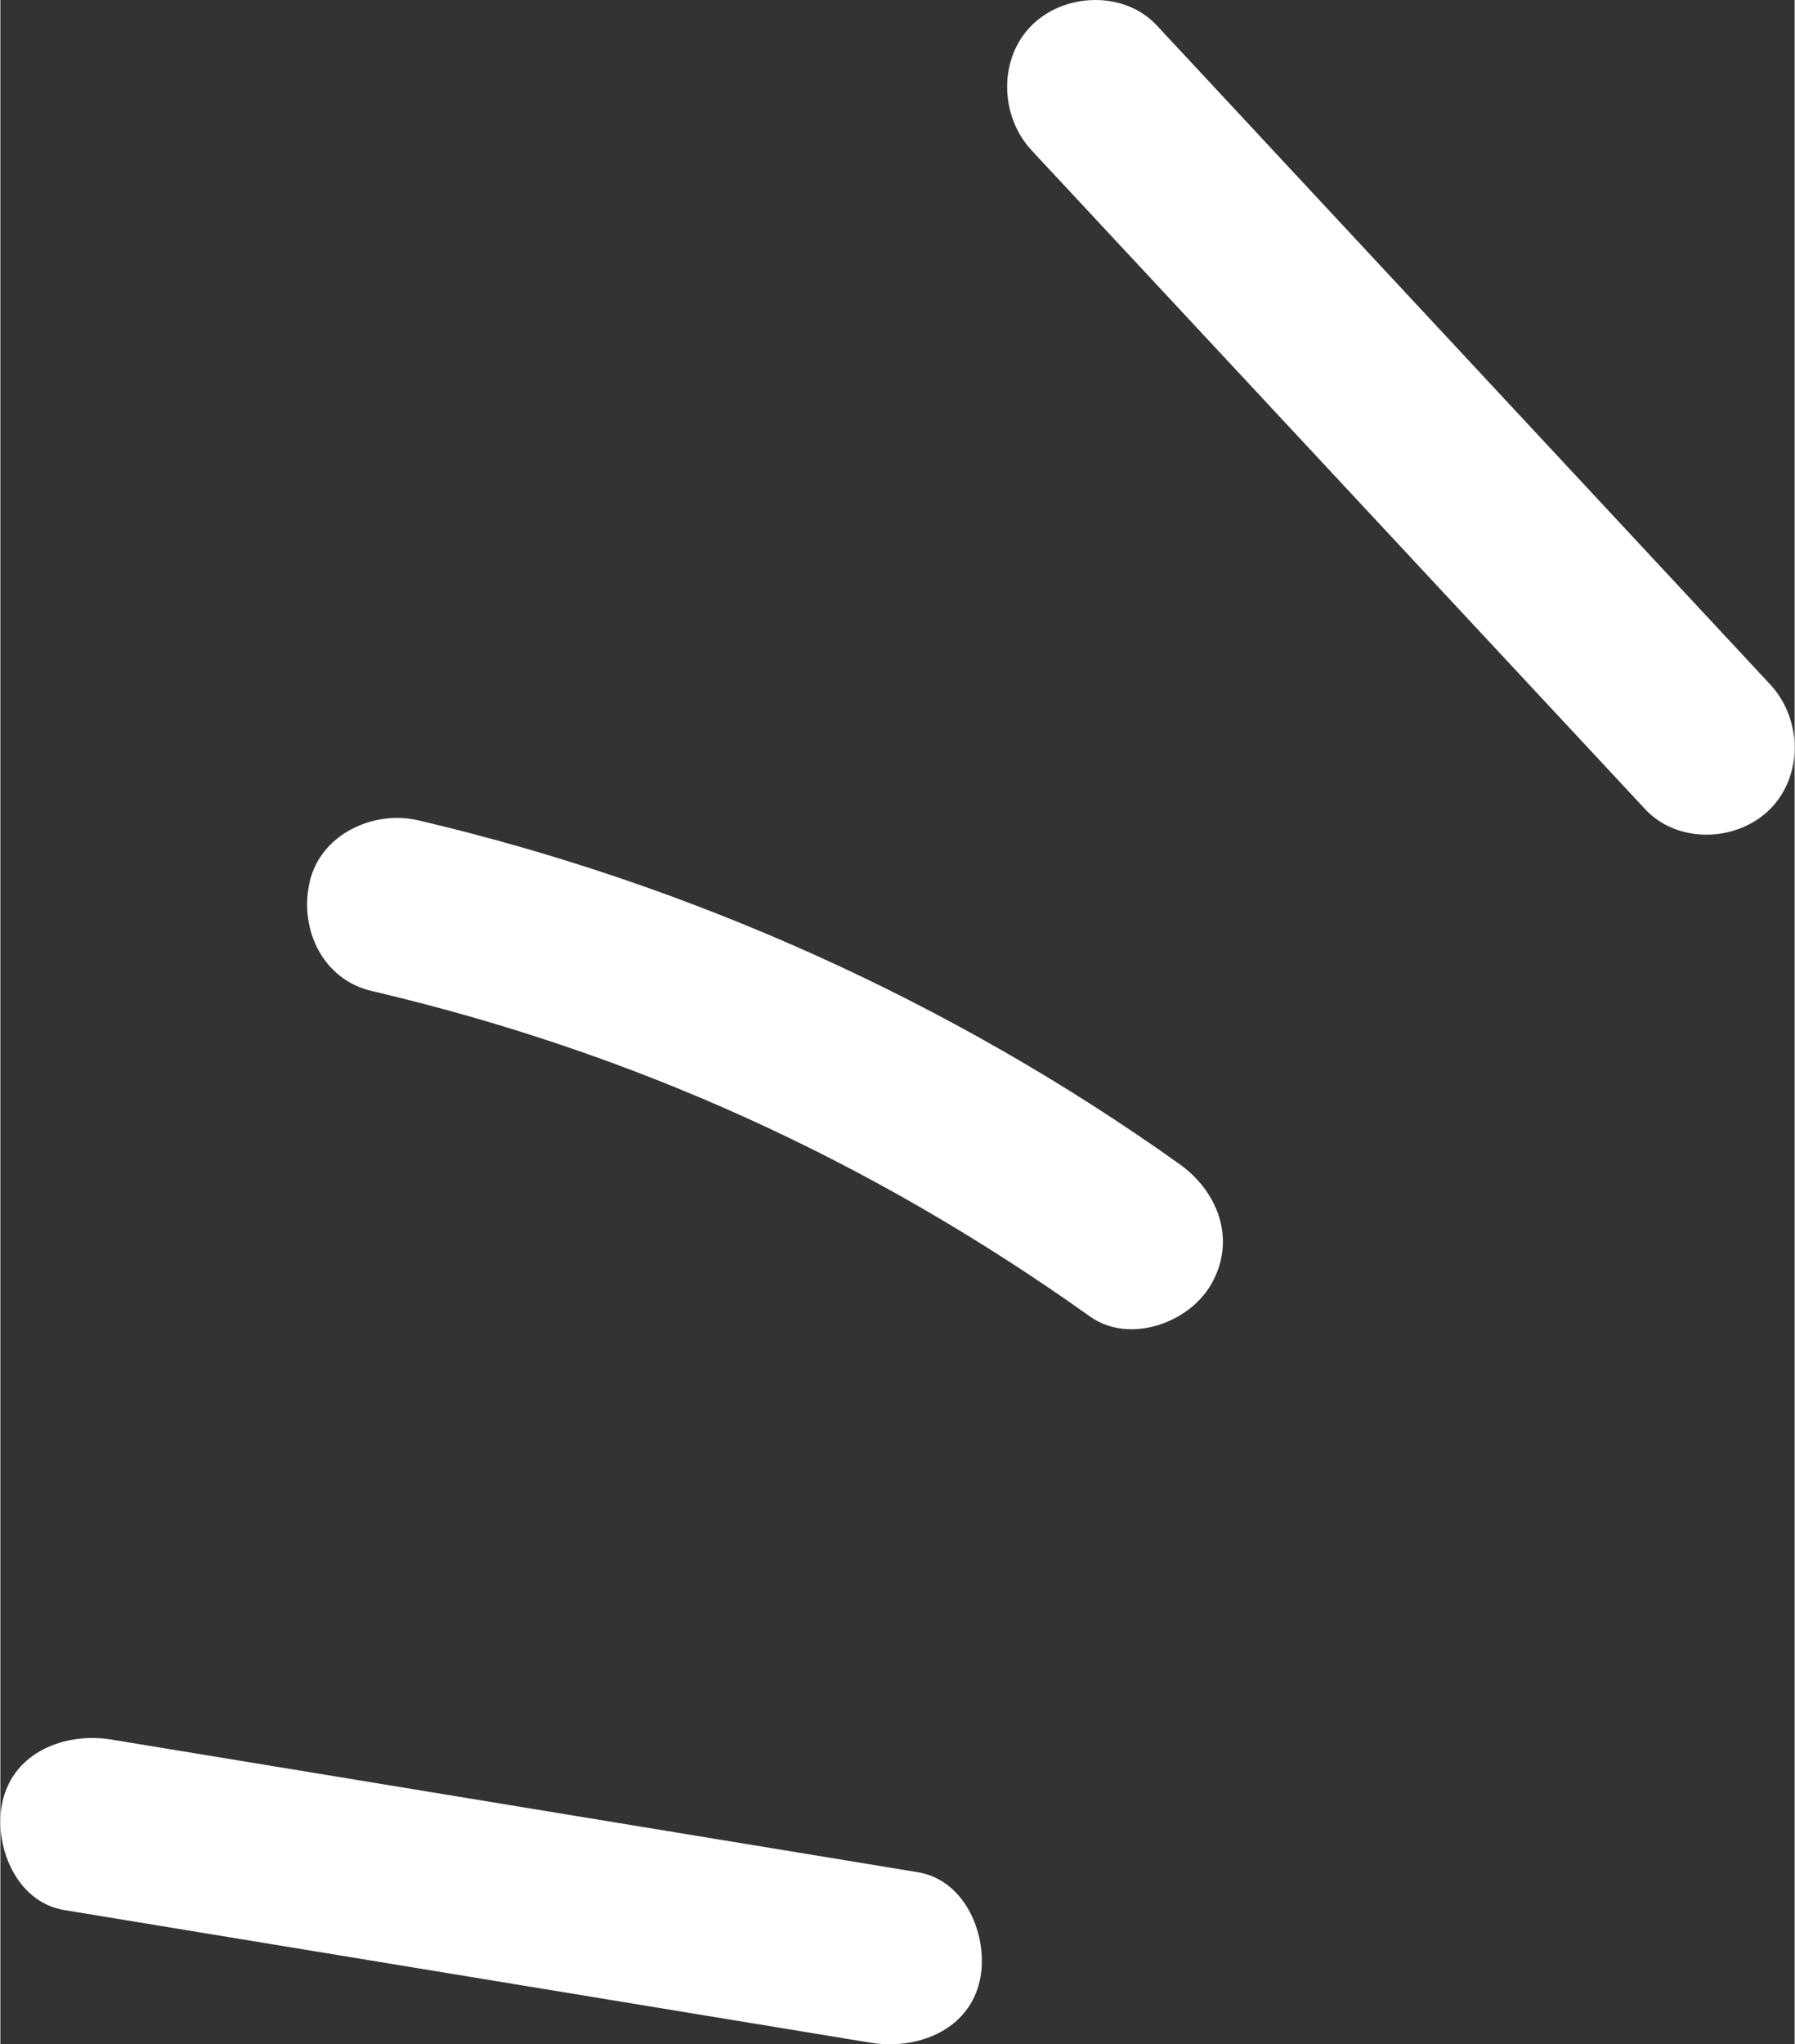 <svg xmlns="http://www.w3.org/2000/svg" width="948.9" height="1080" viewBox="0.009 0.009 948.504 1079.995" style=""><rect x="0.009" y="0.009" width="948.504" height="1079.995" fill="#333333" stroke="none"/><g><g fill="#fff" data-name="Слой 2"><path d="M545.2 79.5l324.3 348c17.2 18.5 48.6 17.4 66 0s17.3-47.5 0-66L611.3 13.4c-17.2-18.4-48.7-17.3-66.1 0s-17.2 47.6 0 66.1z"></path><path d="M196.1 523.5c138.4 32.4 263.5 89.1 379.9 172 20.6 14.7 52 3.7 63.9-16.7 13.8-23.5 3.9-49.3-16.7-63.9C502.7 529.1 365 467.2 221 433.4c-23.8-5.6-51.8 7.4-57.5 32.6s7.2 51.5 32.6 57.5z"></path><path d="M33.8 1009.1l426.4 70.1c24 3.9 51.5-6.3 57.5-32.6 5.1-22.6-6.9-53.3-32.7-57.5L58.6 919c-24-3.9-51.4 6.3-57.4 32.6-5.2 22.5 6.8 53.3 32.6 57.5z"></path></g></g></svg>